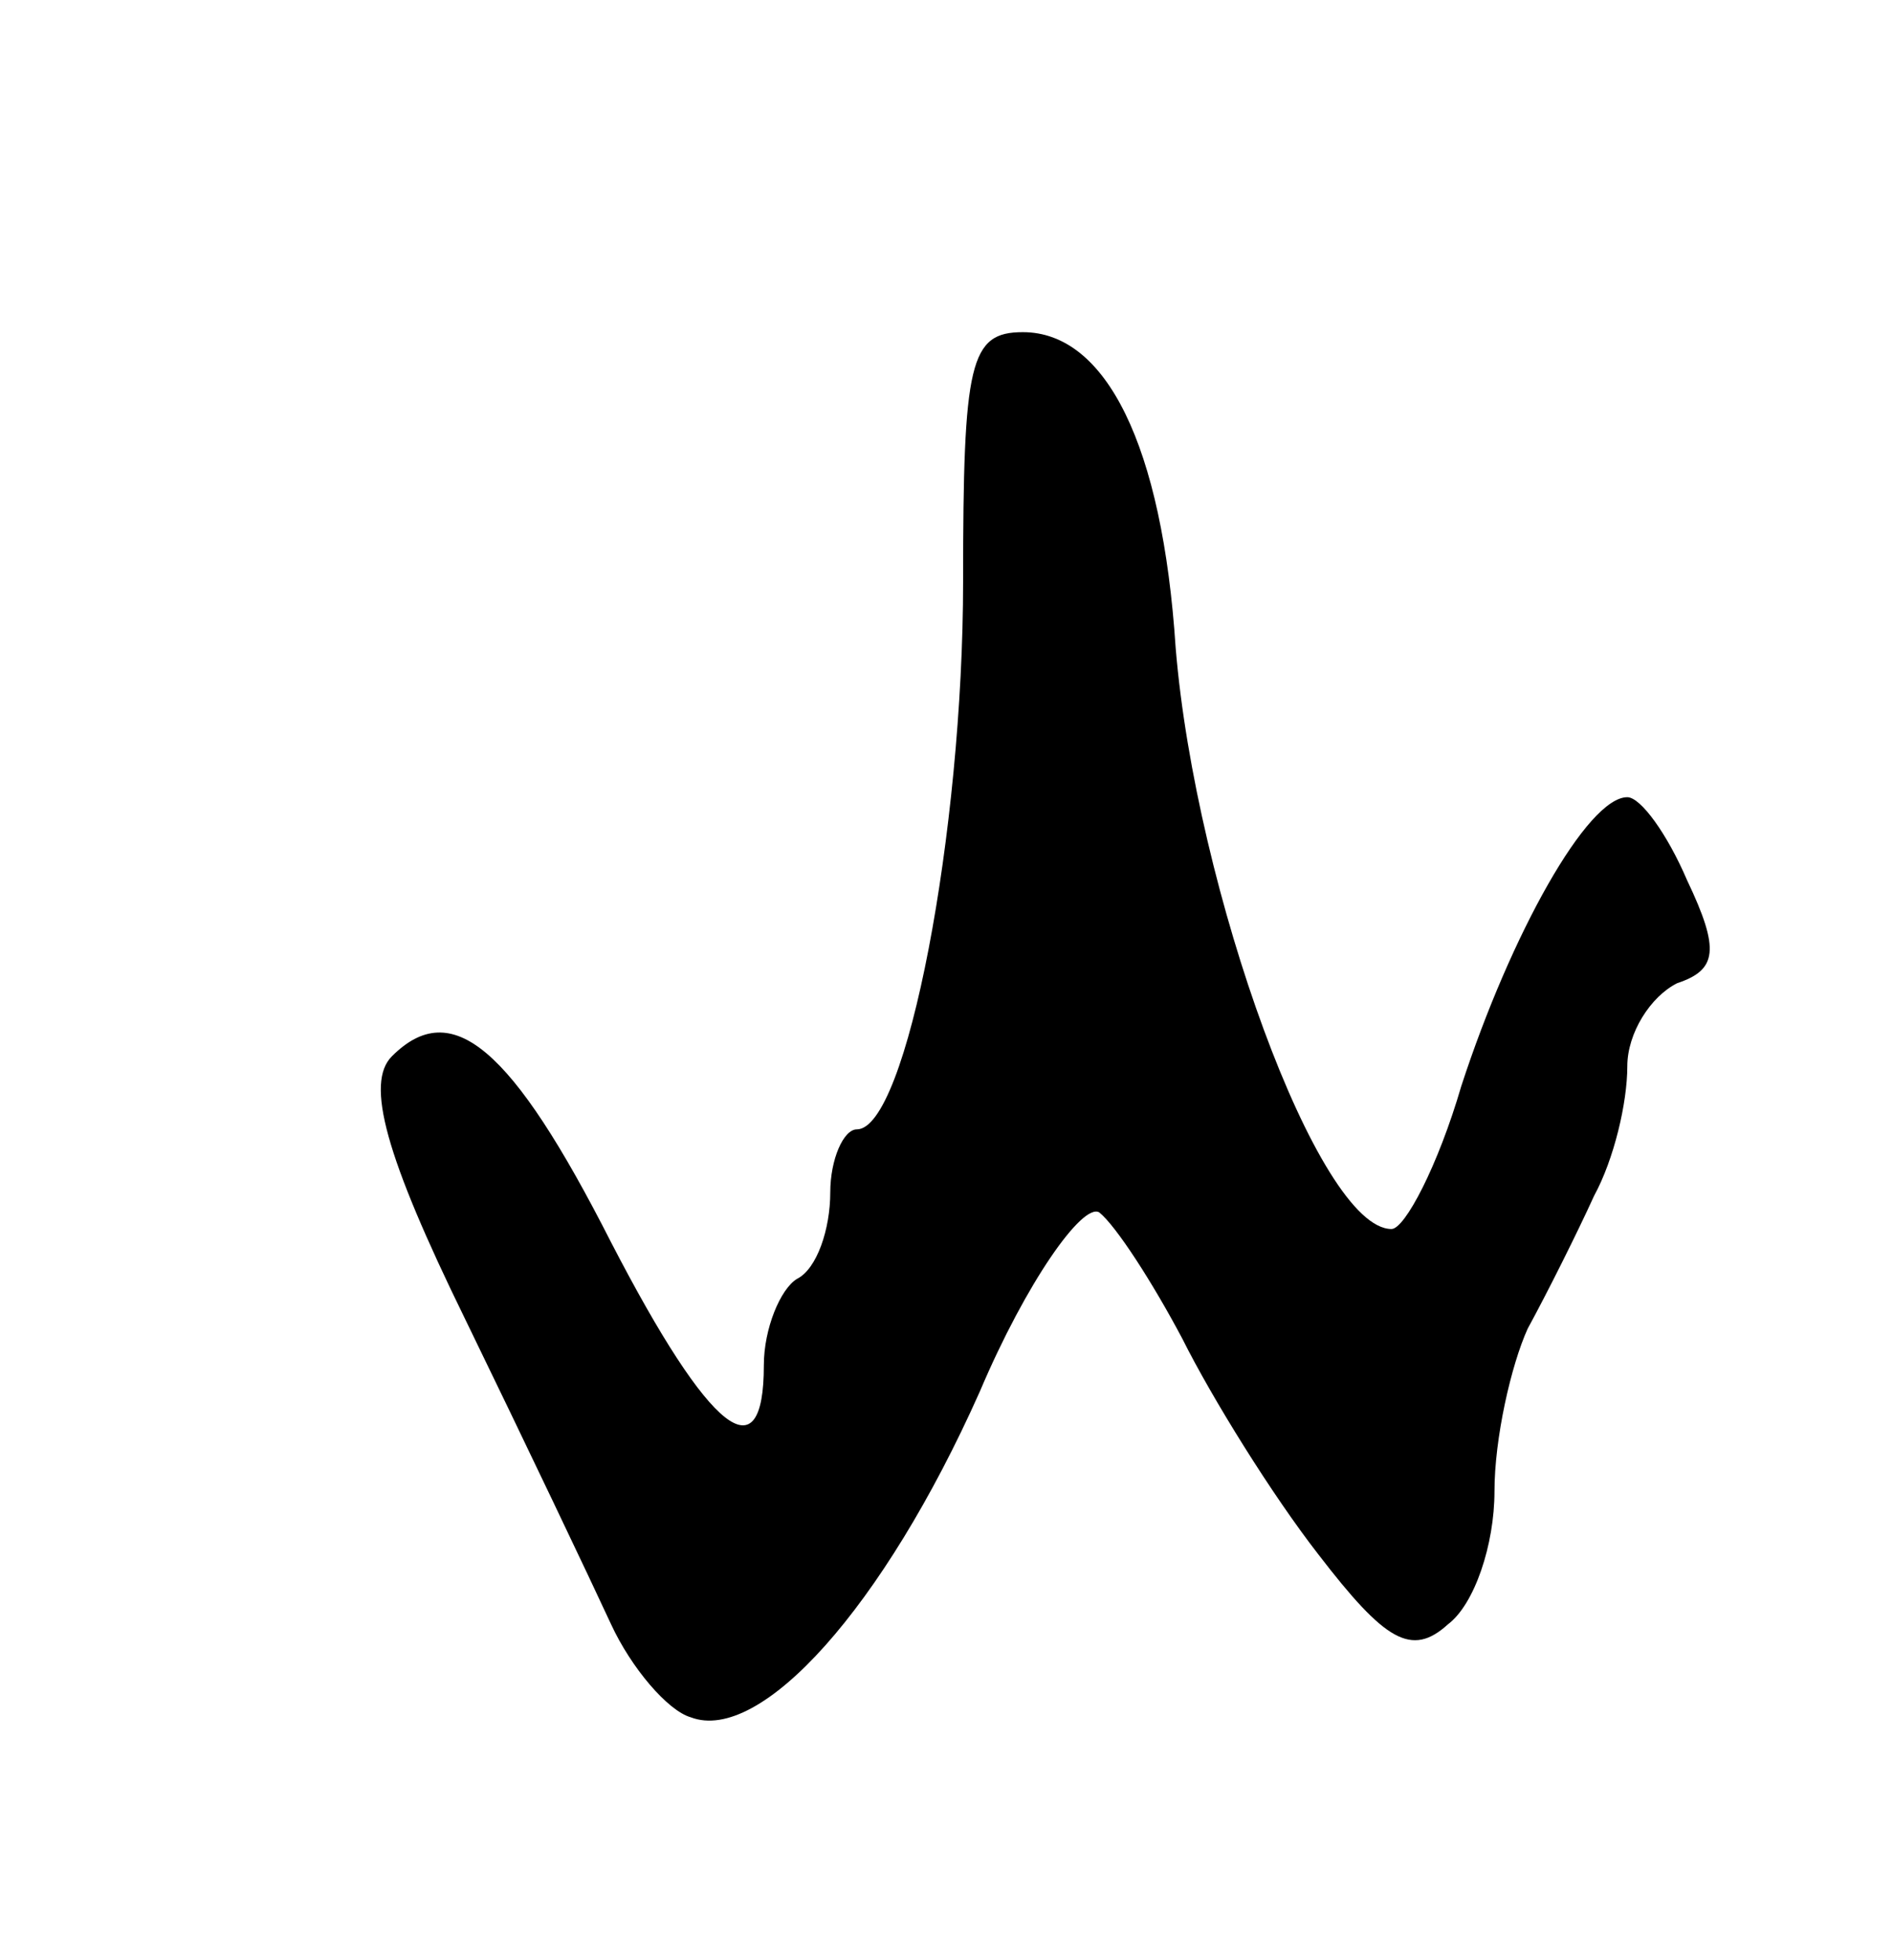 <svg version="1.0" xmlns="http://www.w3.org/2000/svg"
 width="57pt" height="59pt" viewBox="0 0 57 59"
 preserveAspectRatio="xMidYMid meet">
<g transform="translate(0,59) scale(0.1,-0.1)"
fill="#000000" stroke="none">
<path d="M290 415 c0 -75 -17 -165 -32 -165 -4 0 -8 -9 -8 -19 0 -11 -4 -23
-10 -26 -5 -3 -10 -15 -10 -26 0 -33 -16 -21 -46 37 -30 59 -48 74 -66 56 -8
-8 -2 -30 22 -79 18 -37 38 -79 44 -92 6 -13 17 -26 24 -28 21 -8 58 33 87 98
14 33 31 57 36 54 5 -4 16 -21 25 -38 9 -18 27 -47 41 -65 20 -26 28 -31 39
-21 8 6 14 24 14 40 0 16 5 38 10 49 6 11 15 29 20 40 6 11 10 28 10 39 0 10
7 21 15 25 12 4 13 10 3 31 -6 14 -14 25 -18 25 -12 0 -35 -41 -50 -87 -7 -24
-17 -43 -21 -43 -22 0 -59 102 -65 175 -4 61 -21 95 -46 95 -16 0 -18 -9 -18
-75z"/>
</g>
</svg>
